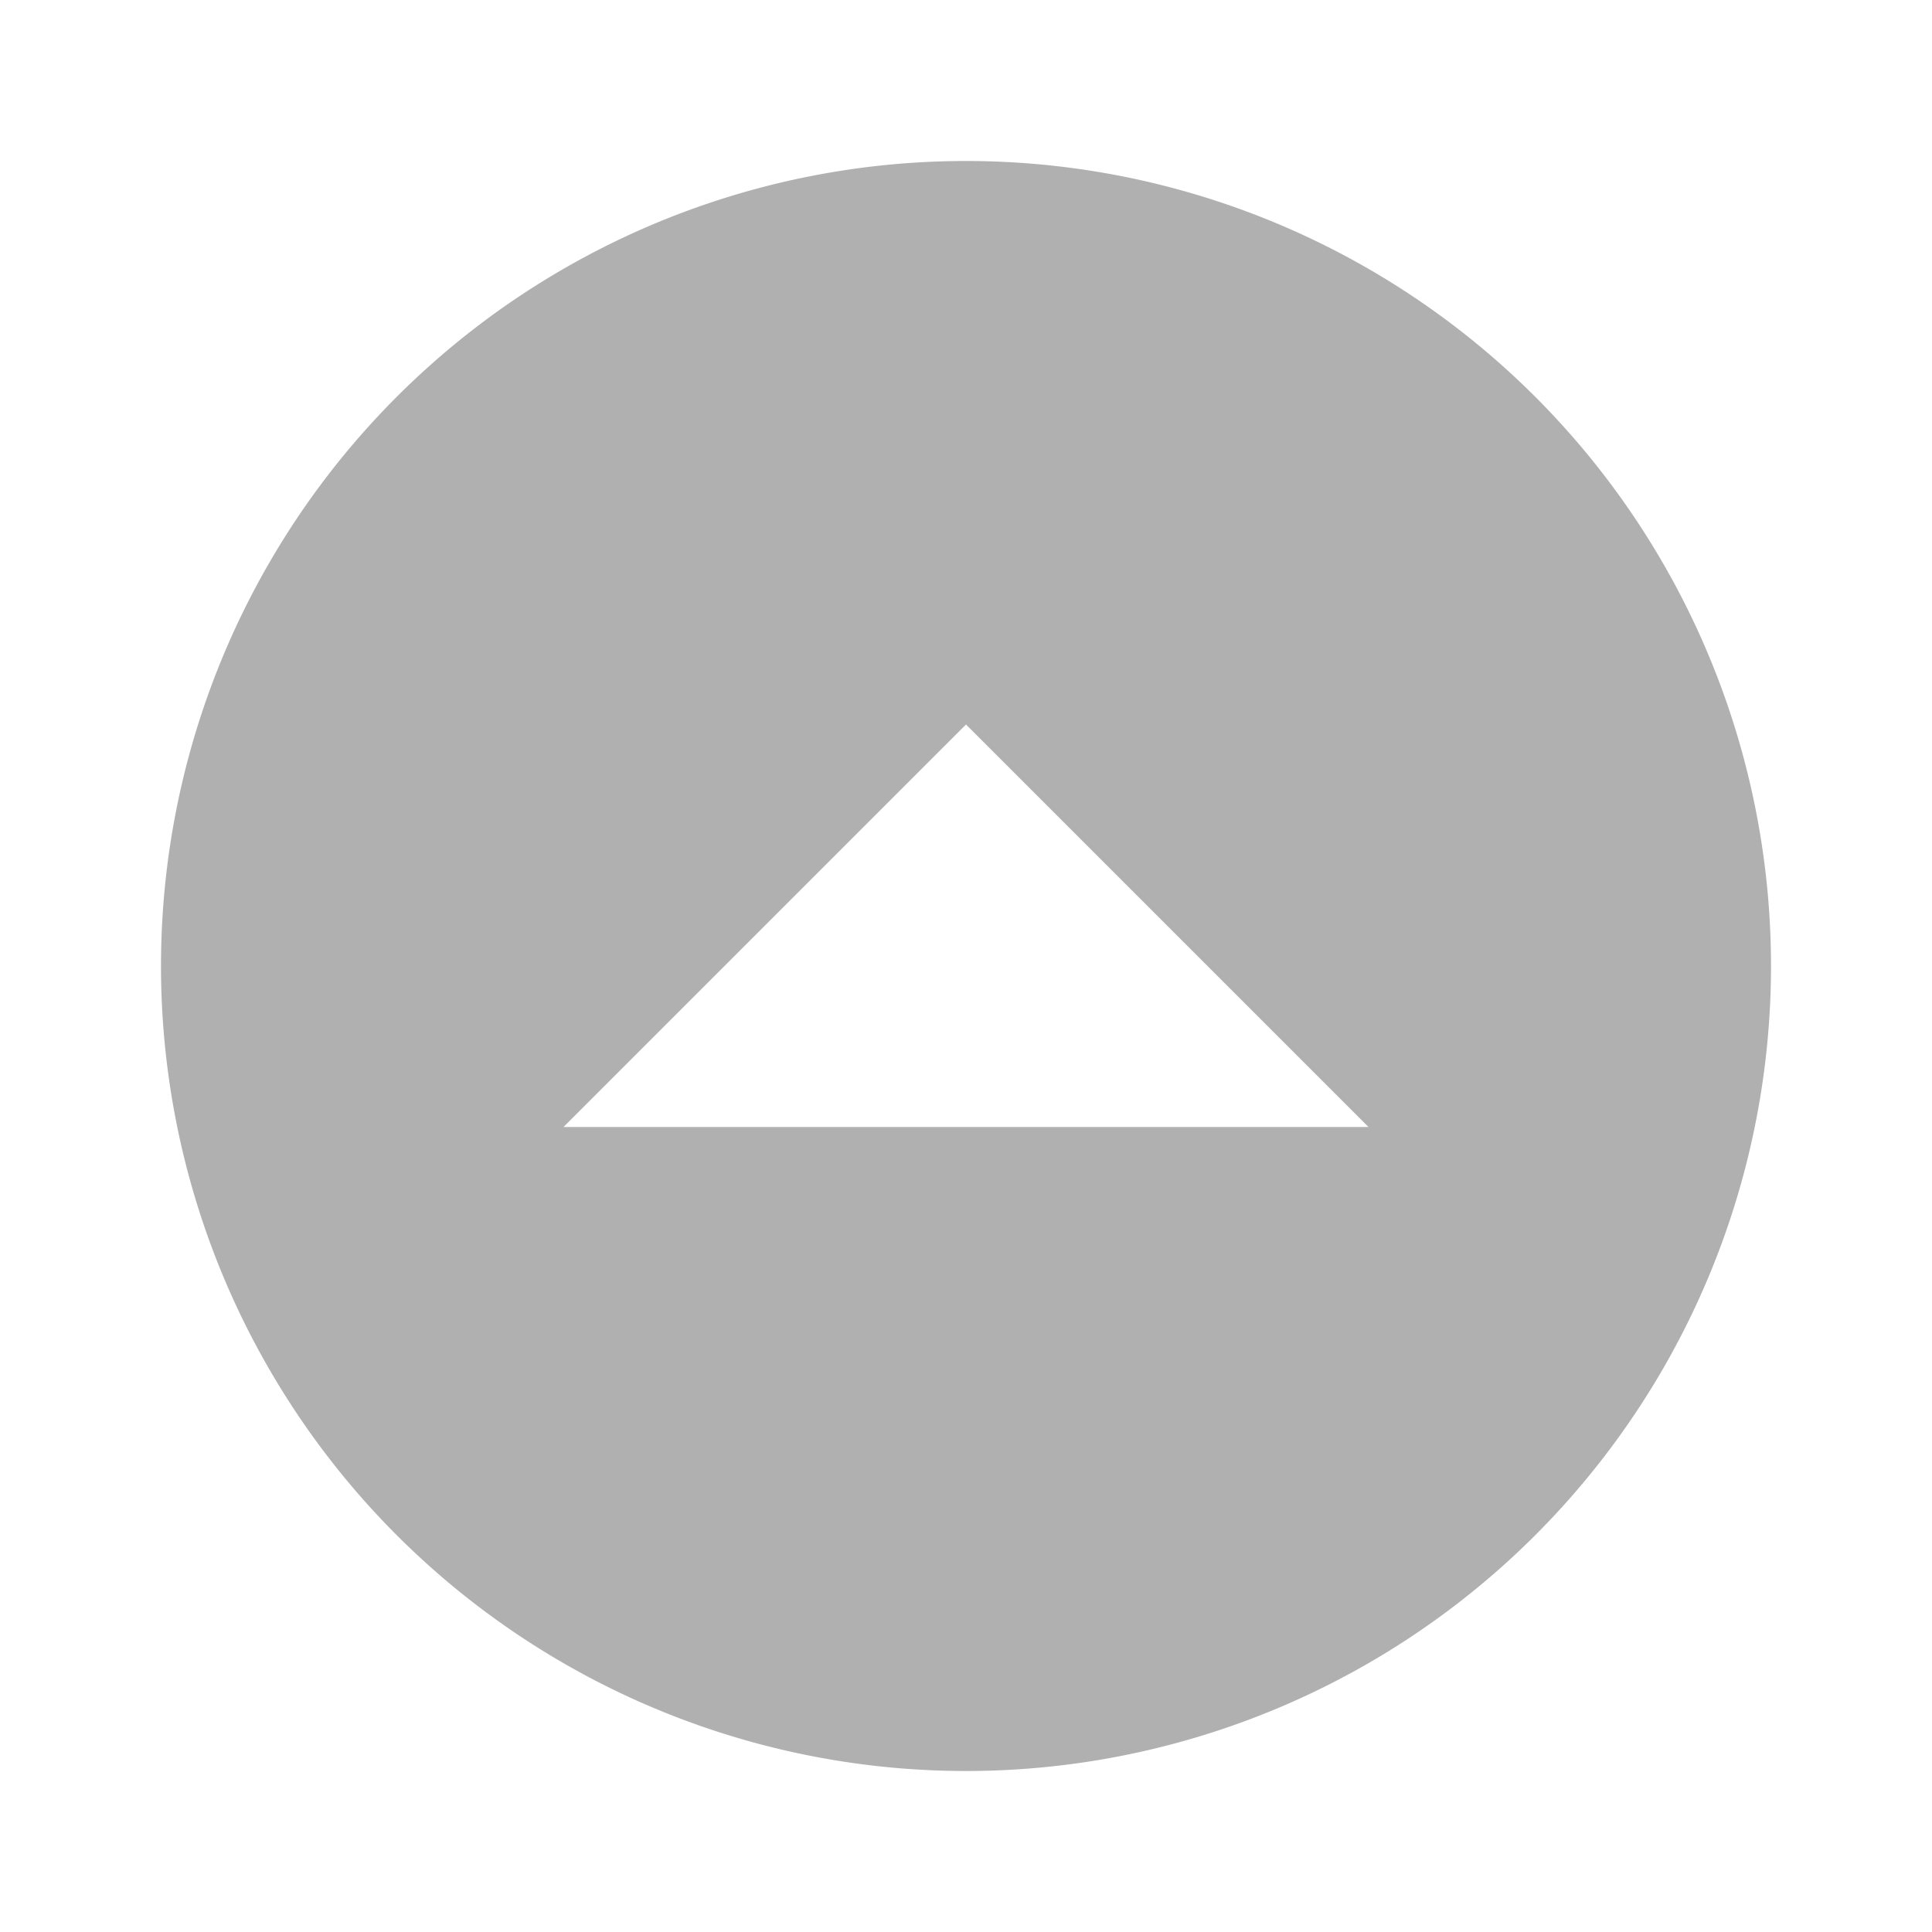 <svg xmlns="http://www.w3.org/2000/svg" width="1em" height="1em" viewBox="0 0 24 24"><path fill="#b0b0b0" d="M12 22A10 10 0 0 1 2 12A10 10 0 0 1 12 2a10 10 0 0 1 10 10a10 10 0 0 1-10 10m5-8l-5-5l-5 5z"/></svg>